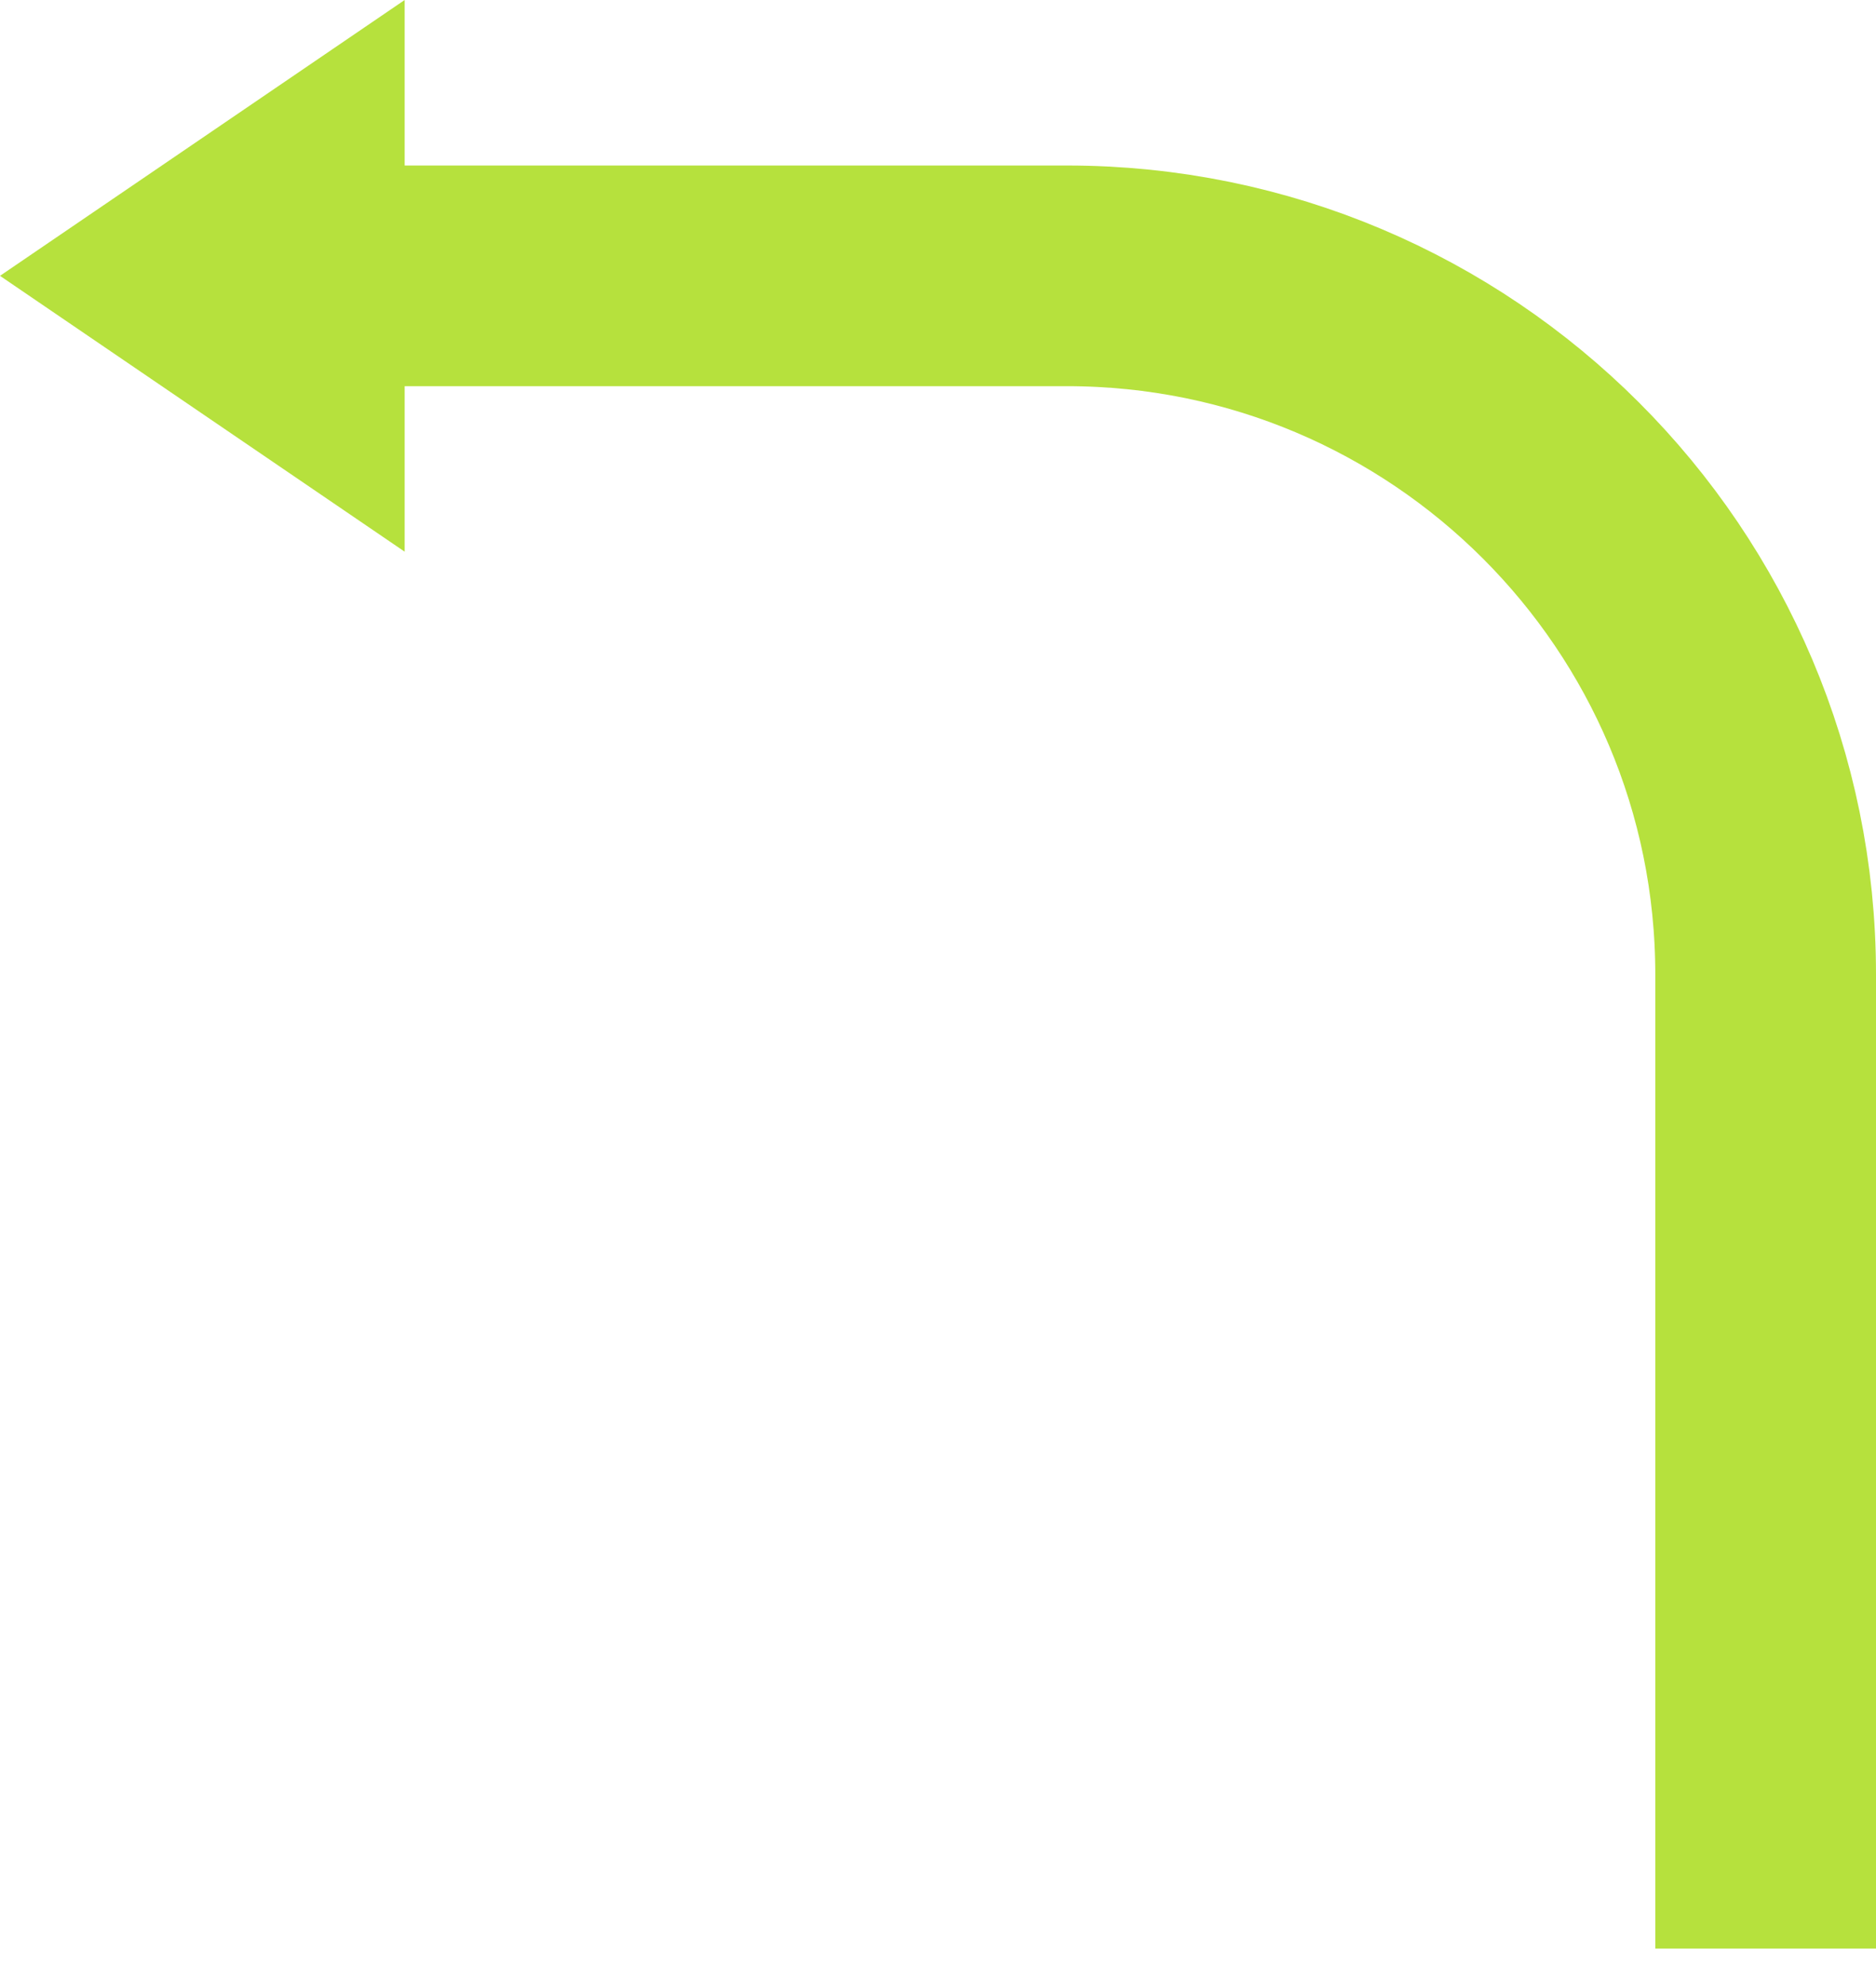 <svg width="17" height="18" viewBox="0 0 17 18" fill="none" xmlns="http://www.w3.org/2000/svg">
<path fill-rule="evenodd" clip-rule="evenodd" d="M0 2.5L3.667 5L3.667 0L0 2.5Z" fill="#B6E13D"/>
<path d="M16 17.66L16 8.833C16 5.336 13.165 2.5 9.667 2.5H2.667" stroke="#B6E13D" stroke-width="2"/>
</svg>
